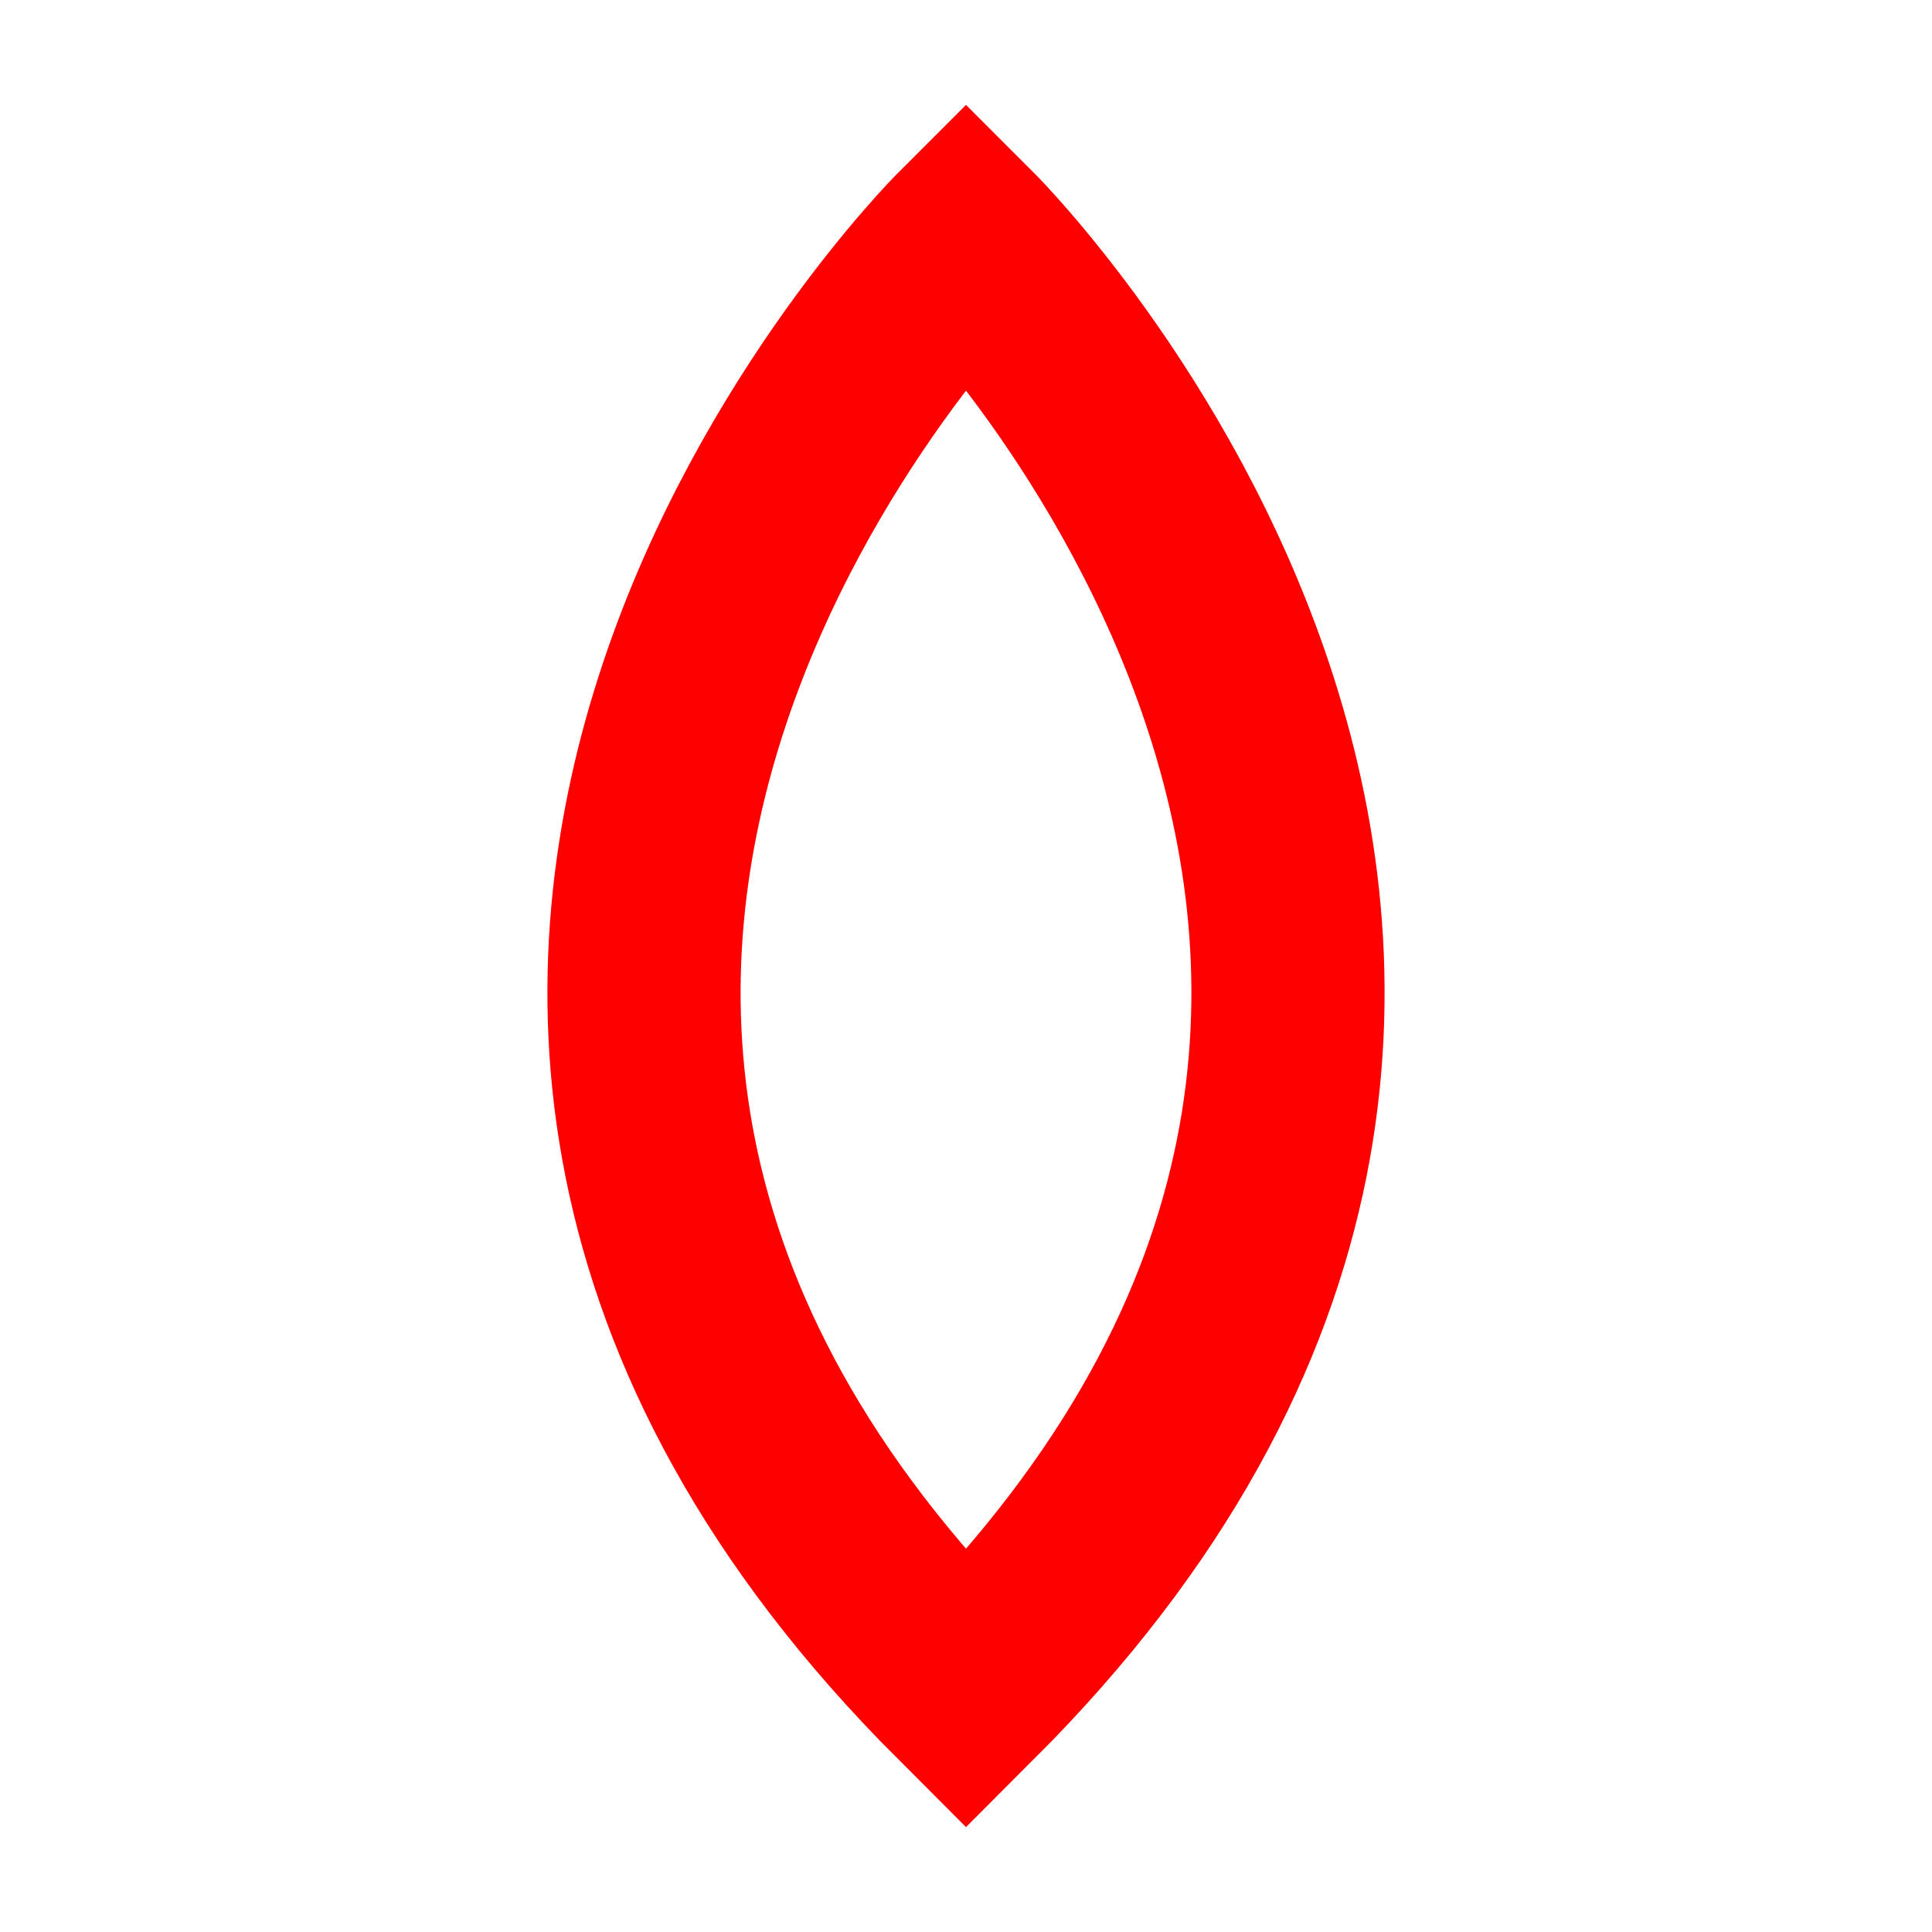 <?xml version="1.0" encoding="UTF-8"?>
<svg width="400" height="400" viewBox="0 0 400 400" fill="none" xmlns="http://www.w3.org/2000/svg">
  <path d="M200 50C200 50 350 200 200 350C50 200 200 50 200 50Z" stroke="#FF0000" stroke-width="40" fill="none"/>
</svg>